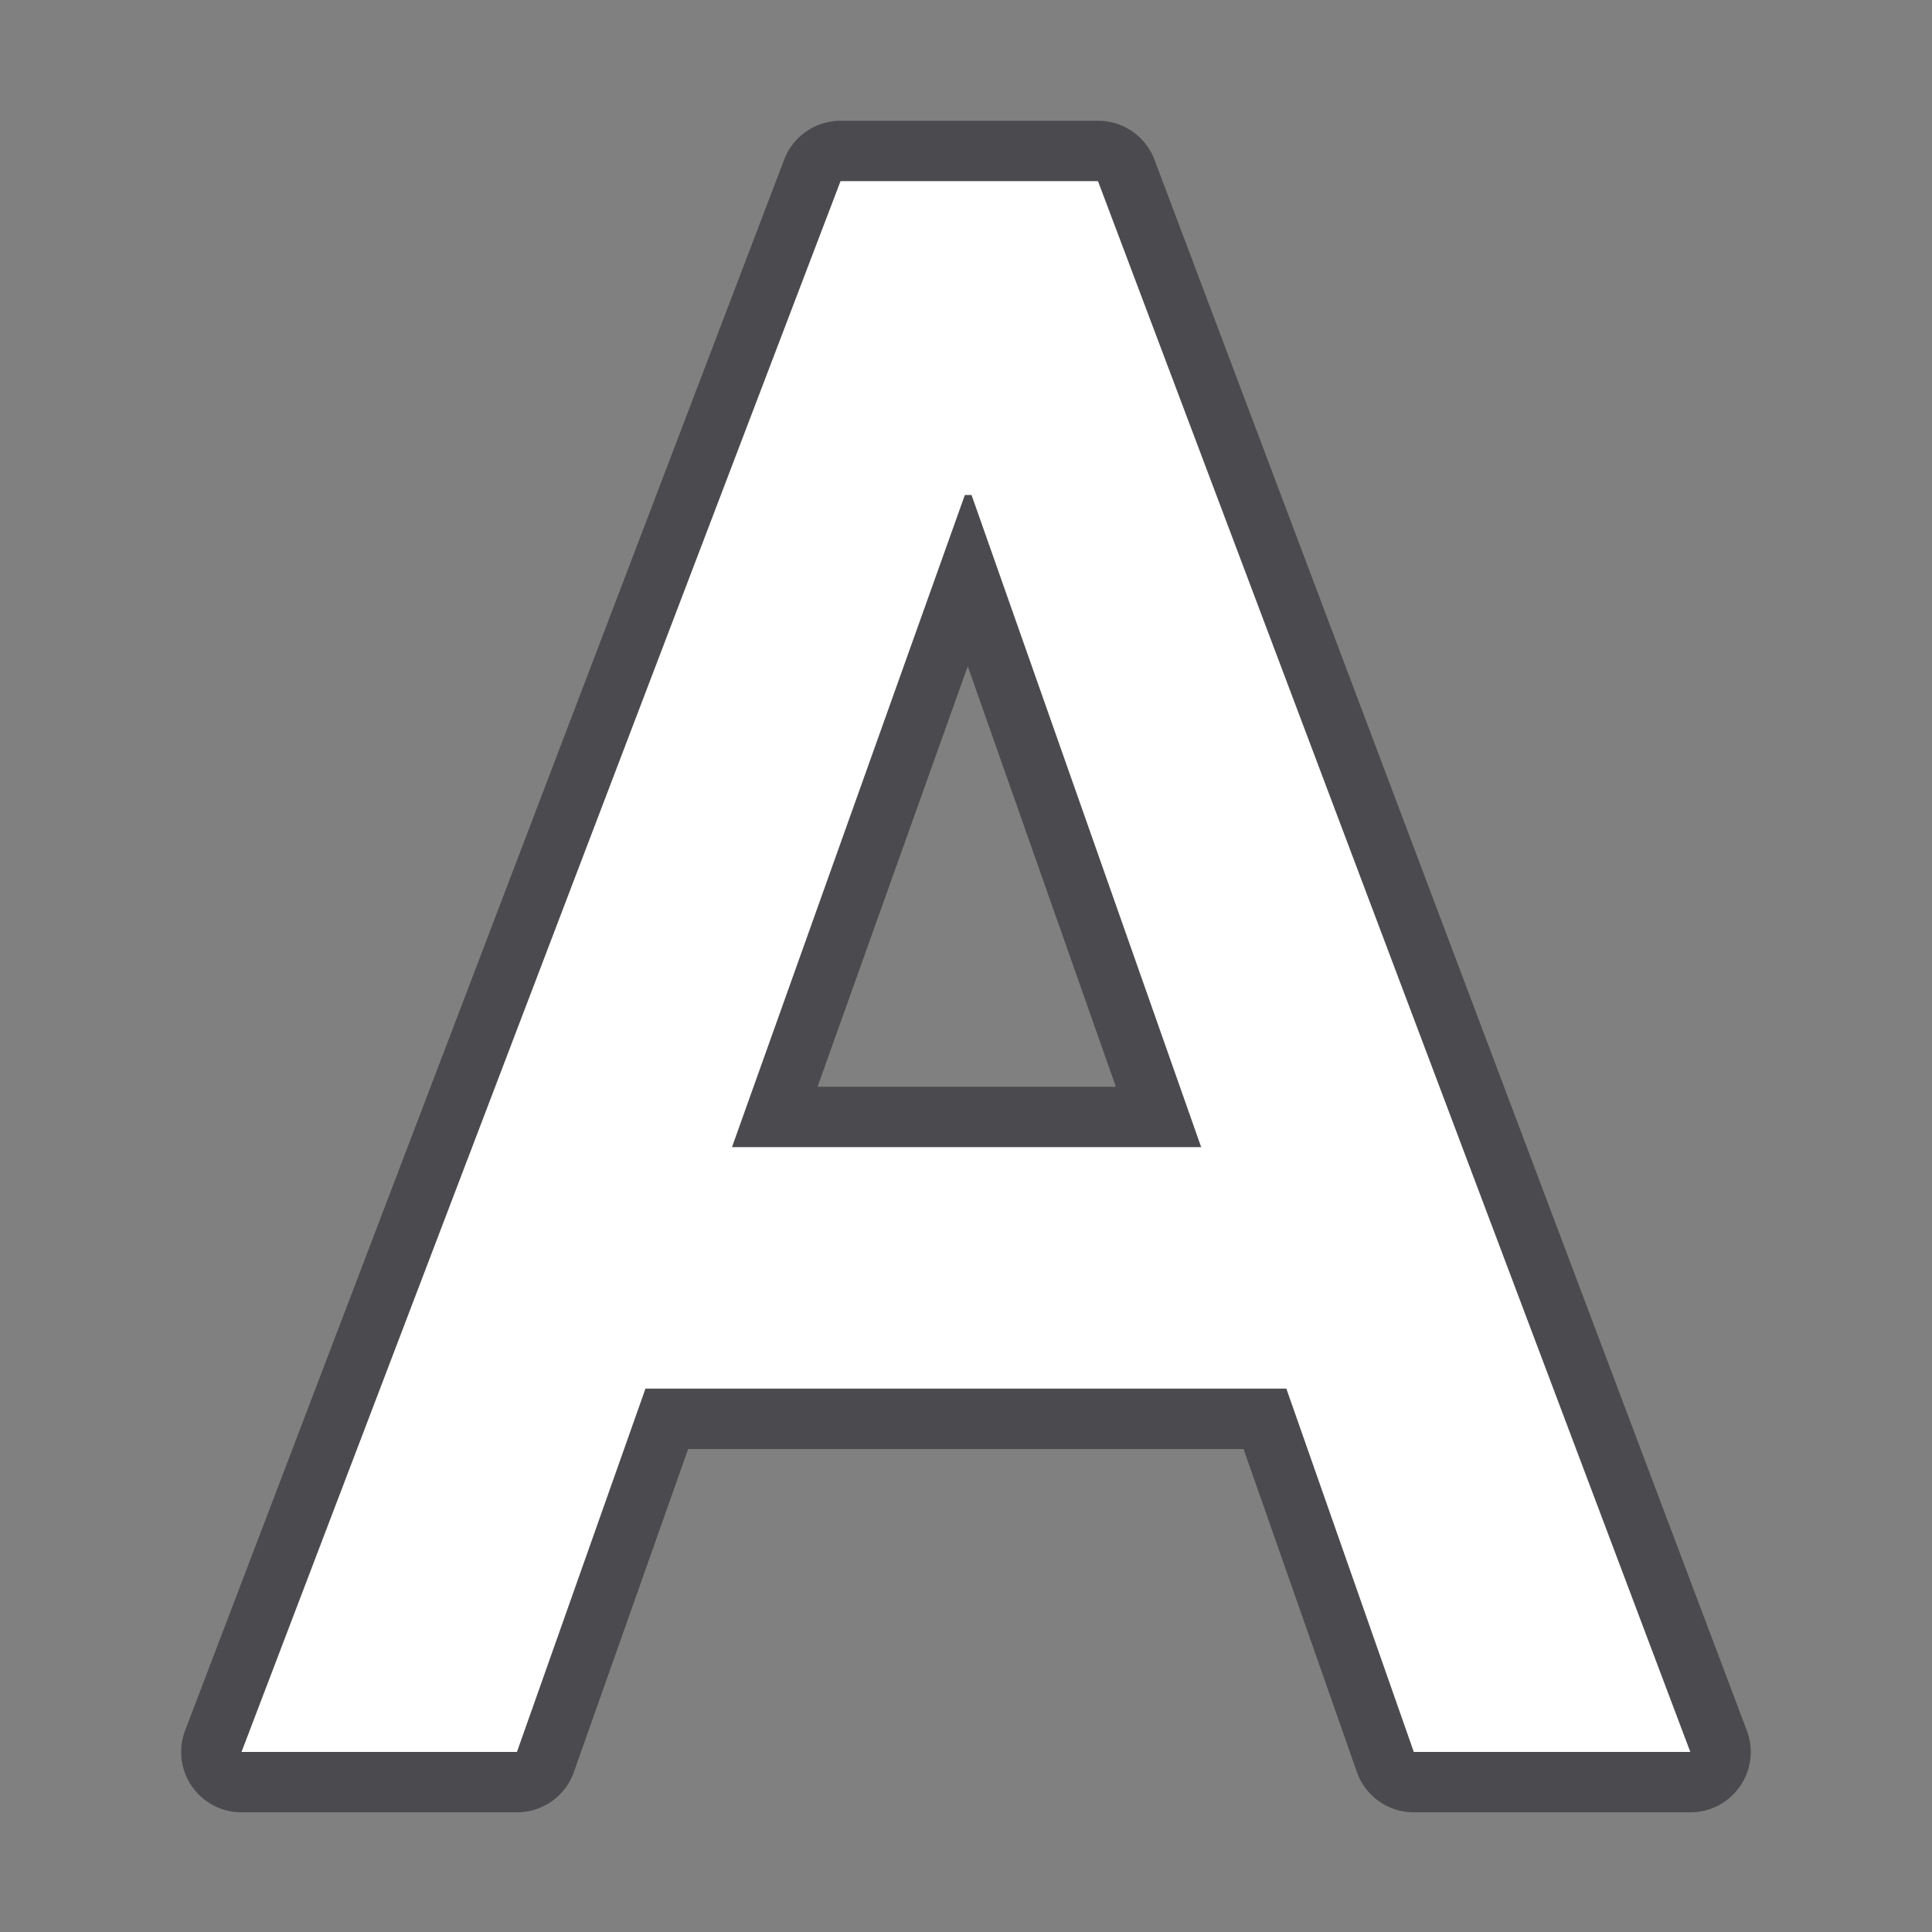 <svg viewBox="0 0 32 32" xmlns="http://www.w3.org/2000/svg"><rect x="0" y="0" width="32" height="32" fill="#808080" stroke="none"/><path d="m13.922 2a1 1 0 0 0 -.934.645l-9.922 26.018a1 1 0 0 0 .934 1.355h4.562a1 1 0 0 0 .943-.666l1.893-5.352h9.199l1.877 5.35a1 1 0 0 0 .943.668h4.58a1 1 0 0 0 .936-1.354l-9.811-26.018a1 1 0 0 0 -.936-.646zm2.107 9.035 2.453 6.965h-4.941z" fill="#4b4b4f"/><path d="m13.922 3-9.922 26.018h4.562l2.129-6.018h10.615l2.111 6.018h4.58l-9.811-26.018zm2.059 5.199h.111l3.803 10.801h-7.771z" fill="#fff"/></svg>
